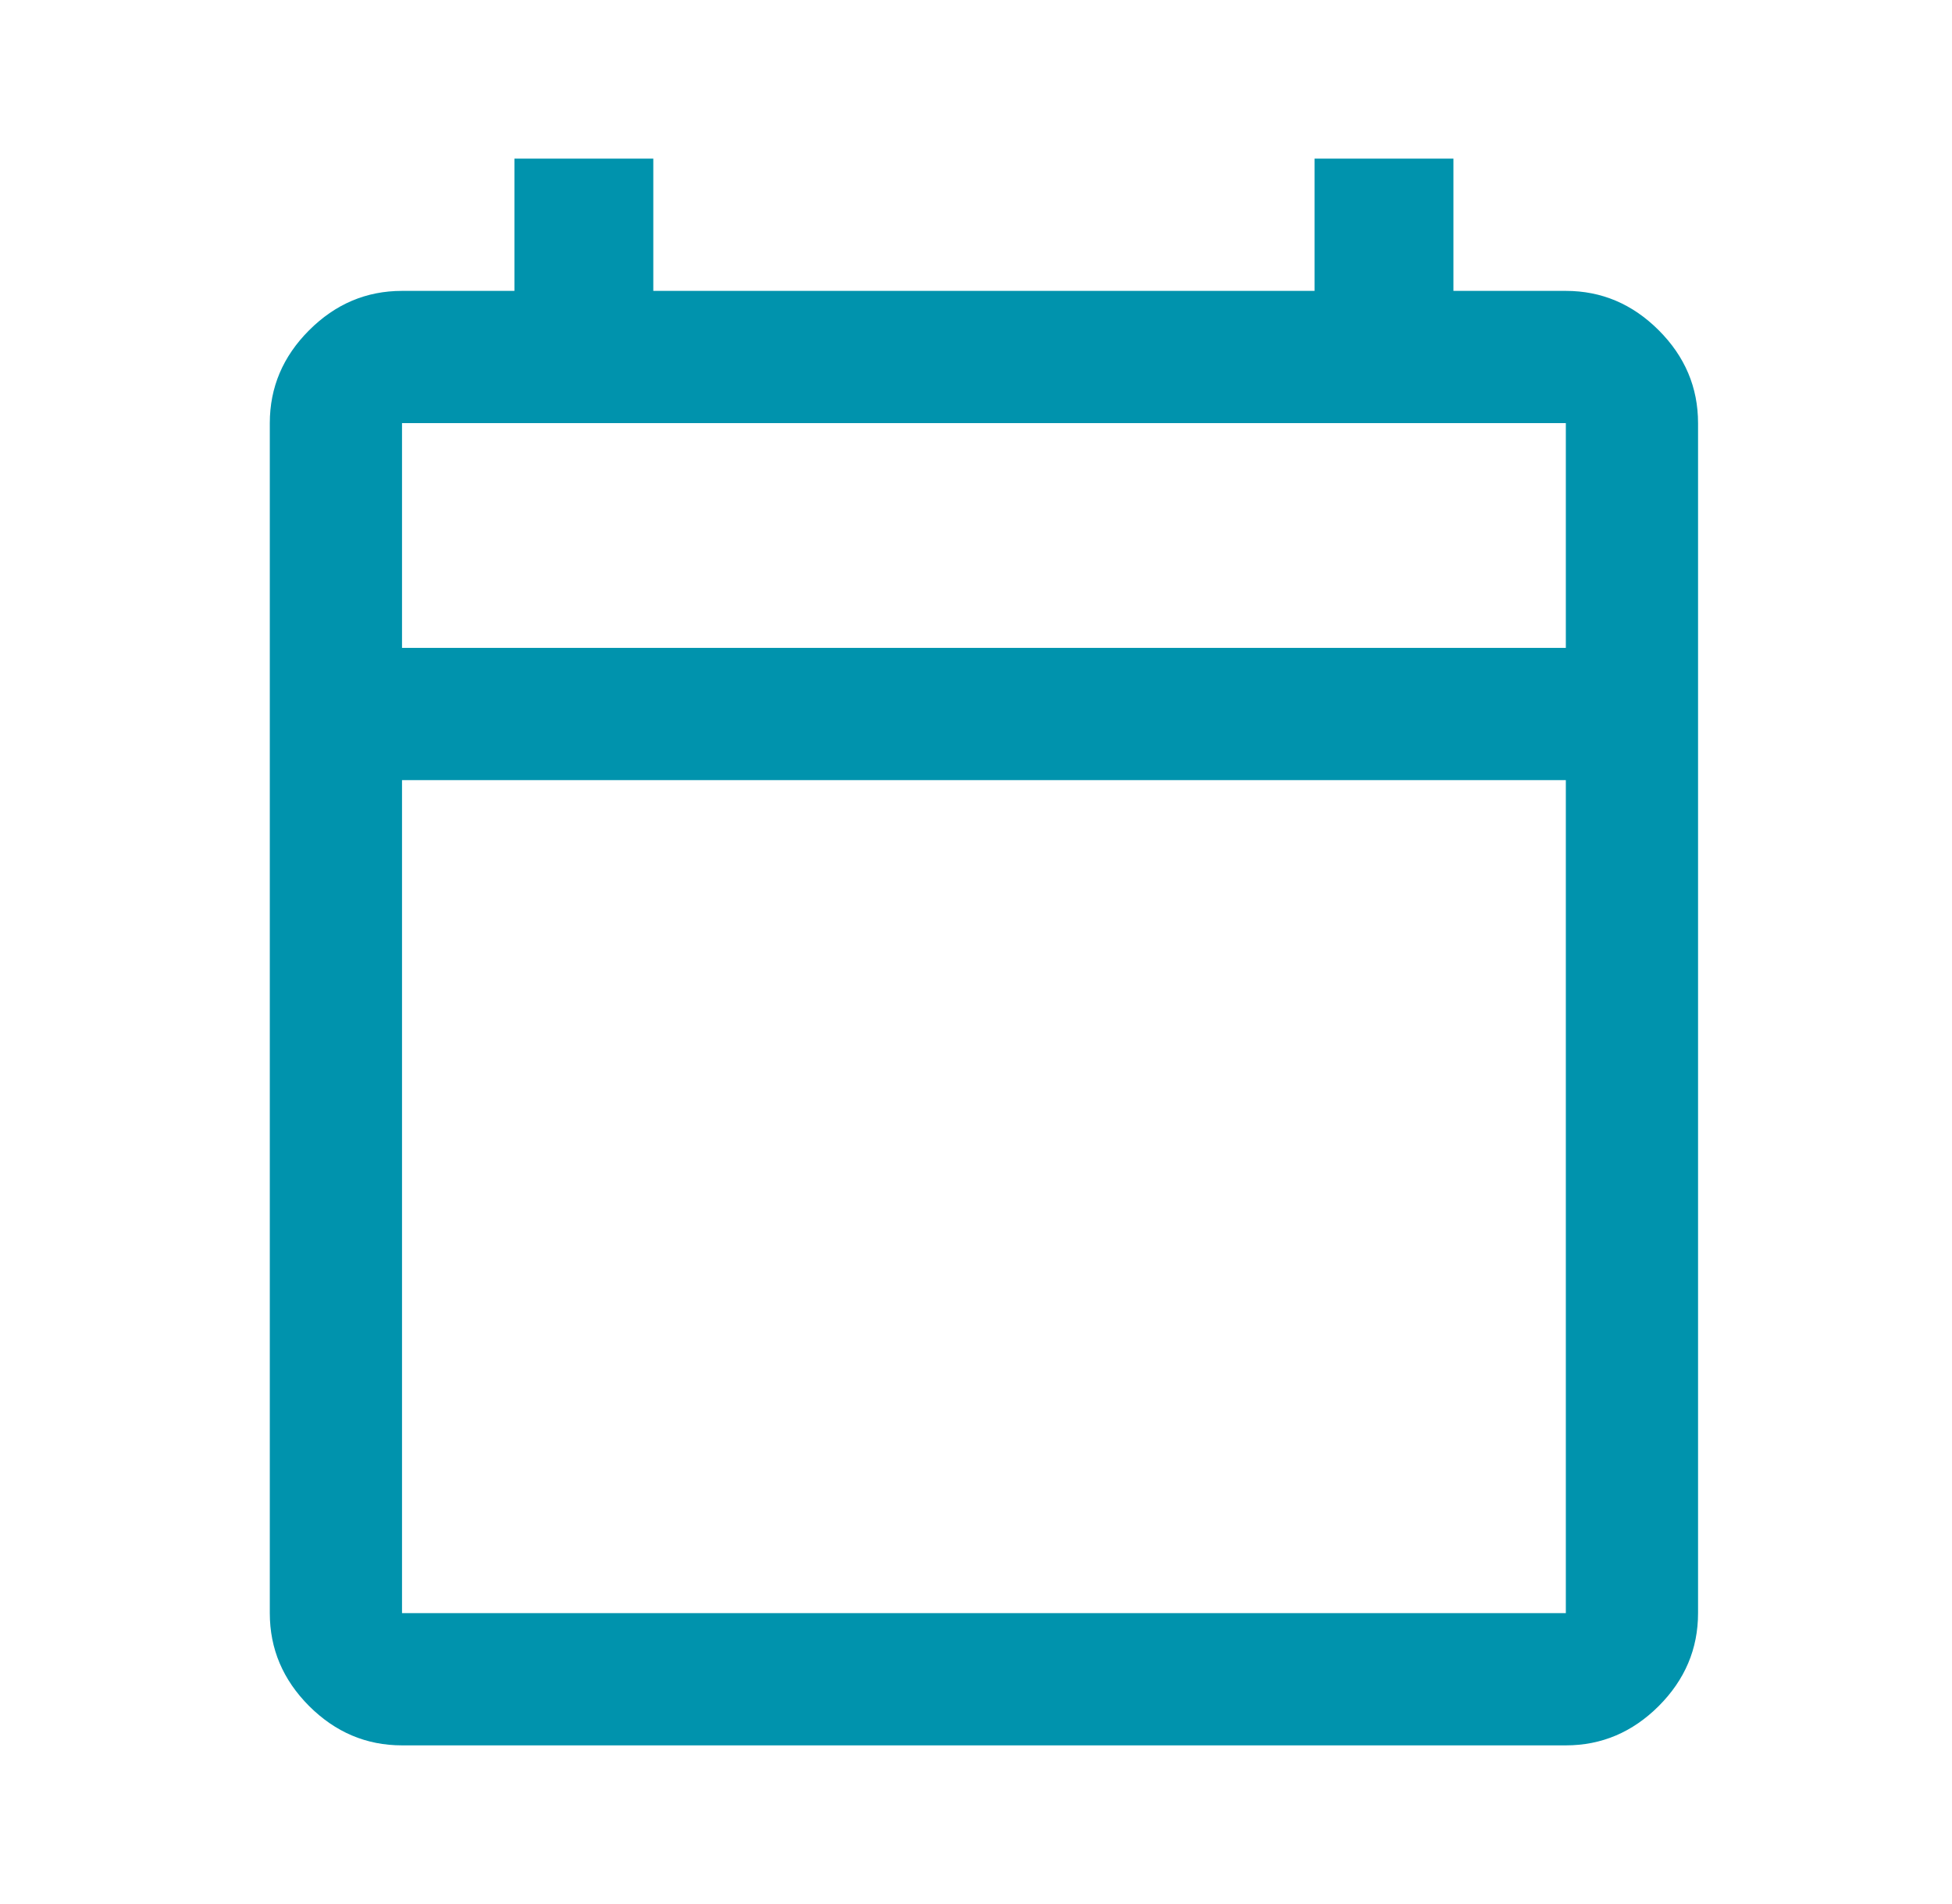<svg width="41" height="40" viewBox="0 0 41 40" fill="none" xmlns="http://www.w3.org/2000/svg">
<g id="Group 35">
<g id="calendar_today">
<mask id="mask0_574_846" style="mask-type:alpha" maskUnits="userSpaceOnUse" x="0" y="0" width="41" height="40">
<rect id="Bounding box" x="0.667" width="40" height="40" fill="#D9D9D9"/>
</mask>
<g mask="url(#mask0_574_846)">
<path id="calendar_today_2" d="M8.444 36.667C7.694 36.667 7.044 36.391 6.493 35.841C5.942 35.289 5.667 34.639 5.667 33.889V8.889C5.667 8.139 5.942 7.489 6.493 6.938C7.044 6.387 7.694 6.111 8.444 6.111H10.805V3.333H13.722V6.111H27.611V3.333H30.528V6.111H32.889C33.639 6.111 34.289 6.387 34.84 6.938C35.391 7.489 35.666 8.139 35.666 8.889V33.889C35.666 34.639 35.391 35.289 34.84 35.841C34.289 36.391 33.639 36.667 32.889 36.667H8.444ZM8.444 33.889H32.889V16.389H8.444V33.889ZM8.444 13.611H32.889V8.889H8.444V13.611Z" fill="#0093AD"/>
</g>
</g>
</g>
</svg>
